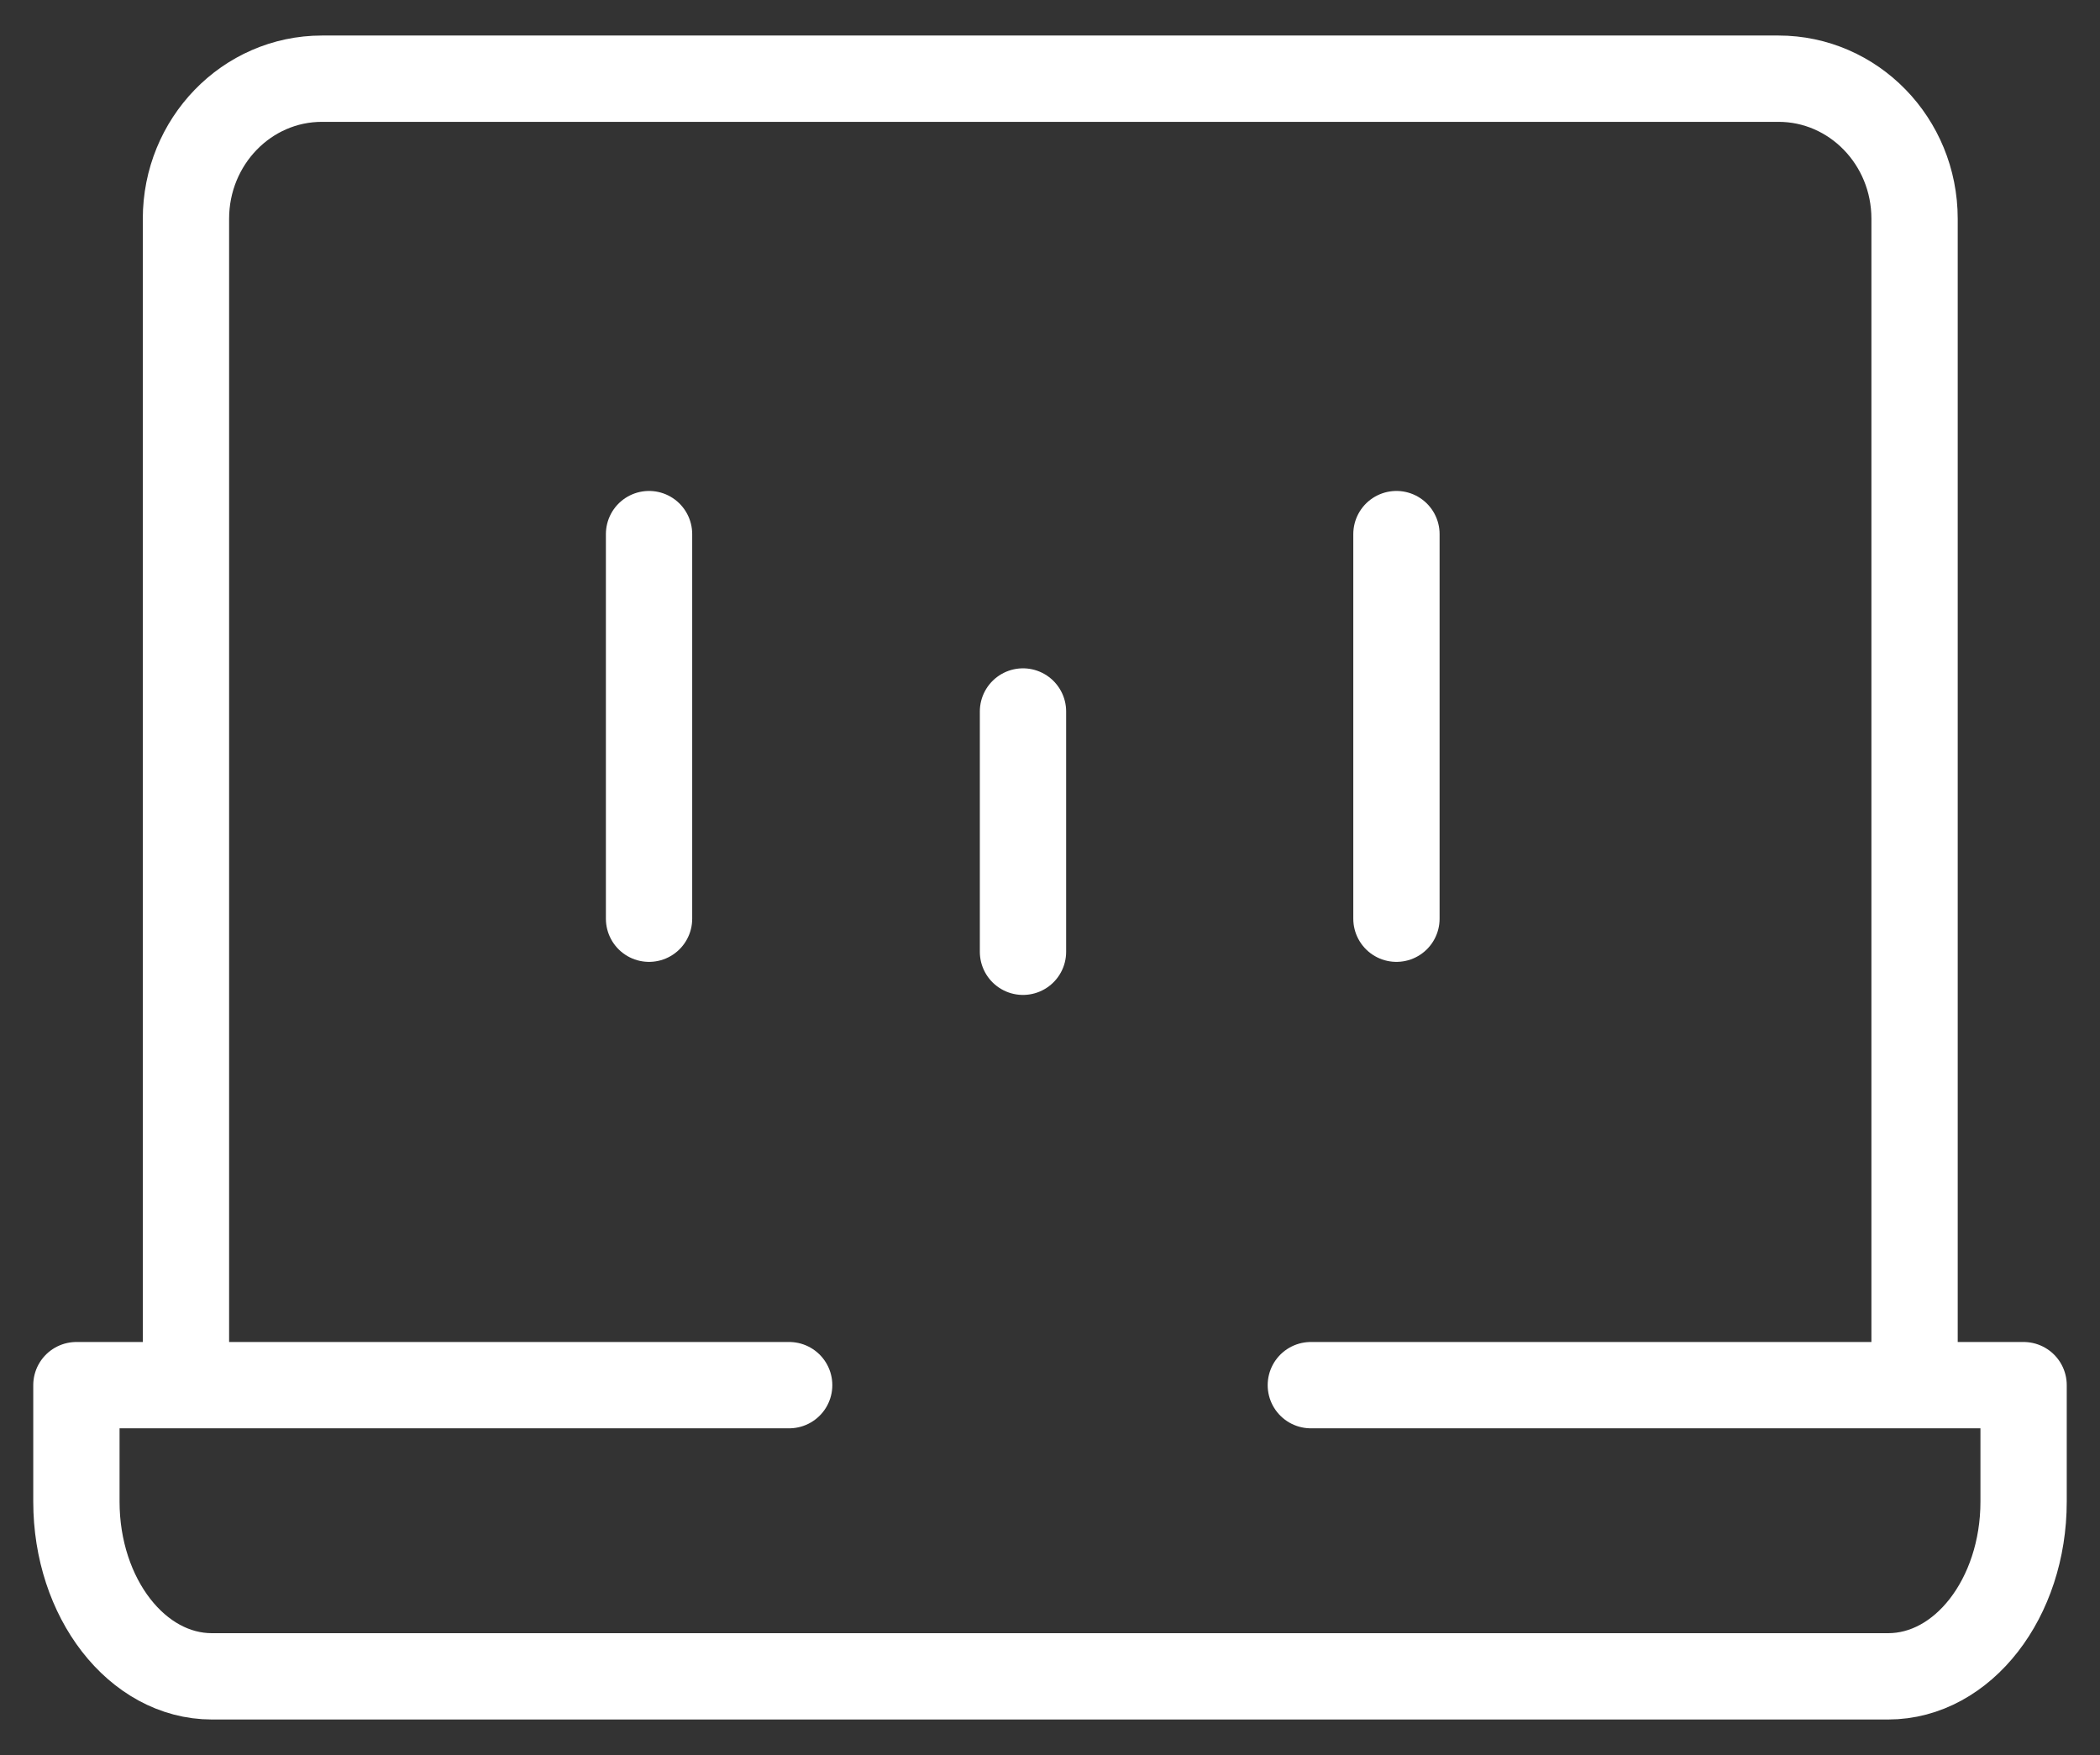 <svg width="73" height="61" viewBox="0 0 73 61" fill="none" xmlns="http://www.w3.org/2000/svg">
<rect x="0" y="0" width="73" height="61" fill="#333333" stroke="none"/>
<path d="M66.554 47.086V7.604C66.554 4.905 64.428 2.735 61.825 2.735H11.193C8.572 2.735 6.464 4.924 6.464 7.604V47.086" stroke="white" stroke-width="3" stroke-linecap="round" stroke-linejoin="round"/>
<path d="M27.433 48.144H2.656V52.192C2.656 55.547 4.764 58.265 7.367 58.265H65.633C68.236 58.265 70.344 55.547 70.344 52.192V48.144H45.567" stroke="white" stroke-width="3" stroke-linecap="round" stroke-linejoin="round"/>
<path d="M22.562 18.564V31.932" stroke="white" stroke-width="3" stroke-linecap="round" stroke-linejoin="round"/>
<path d="M35.561 24.729V33.081" stroke="white" stroke-width="3" stroke-linecap="round" stroke-linejoin="round"/>
<path d="M48.543 18.564V31.932" stroke="white" stroke-width="3" stroke-linecap="round" stroke-linejoin="round"/>
</svg>
